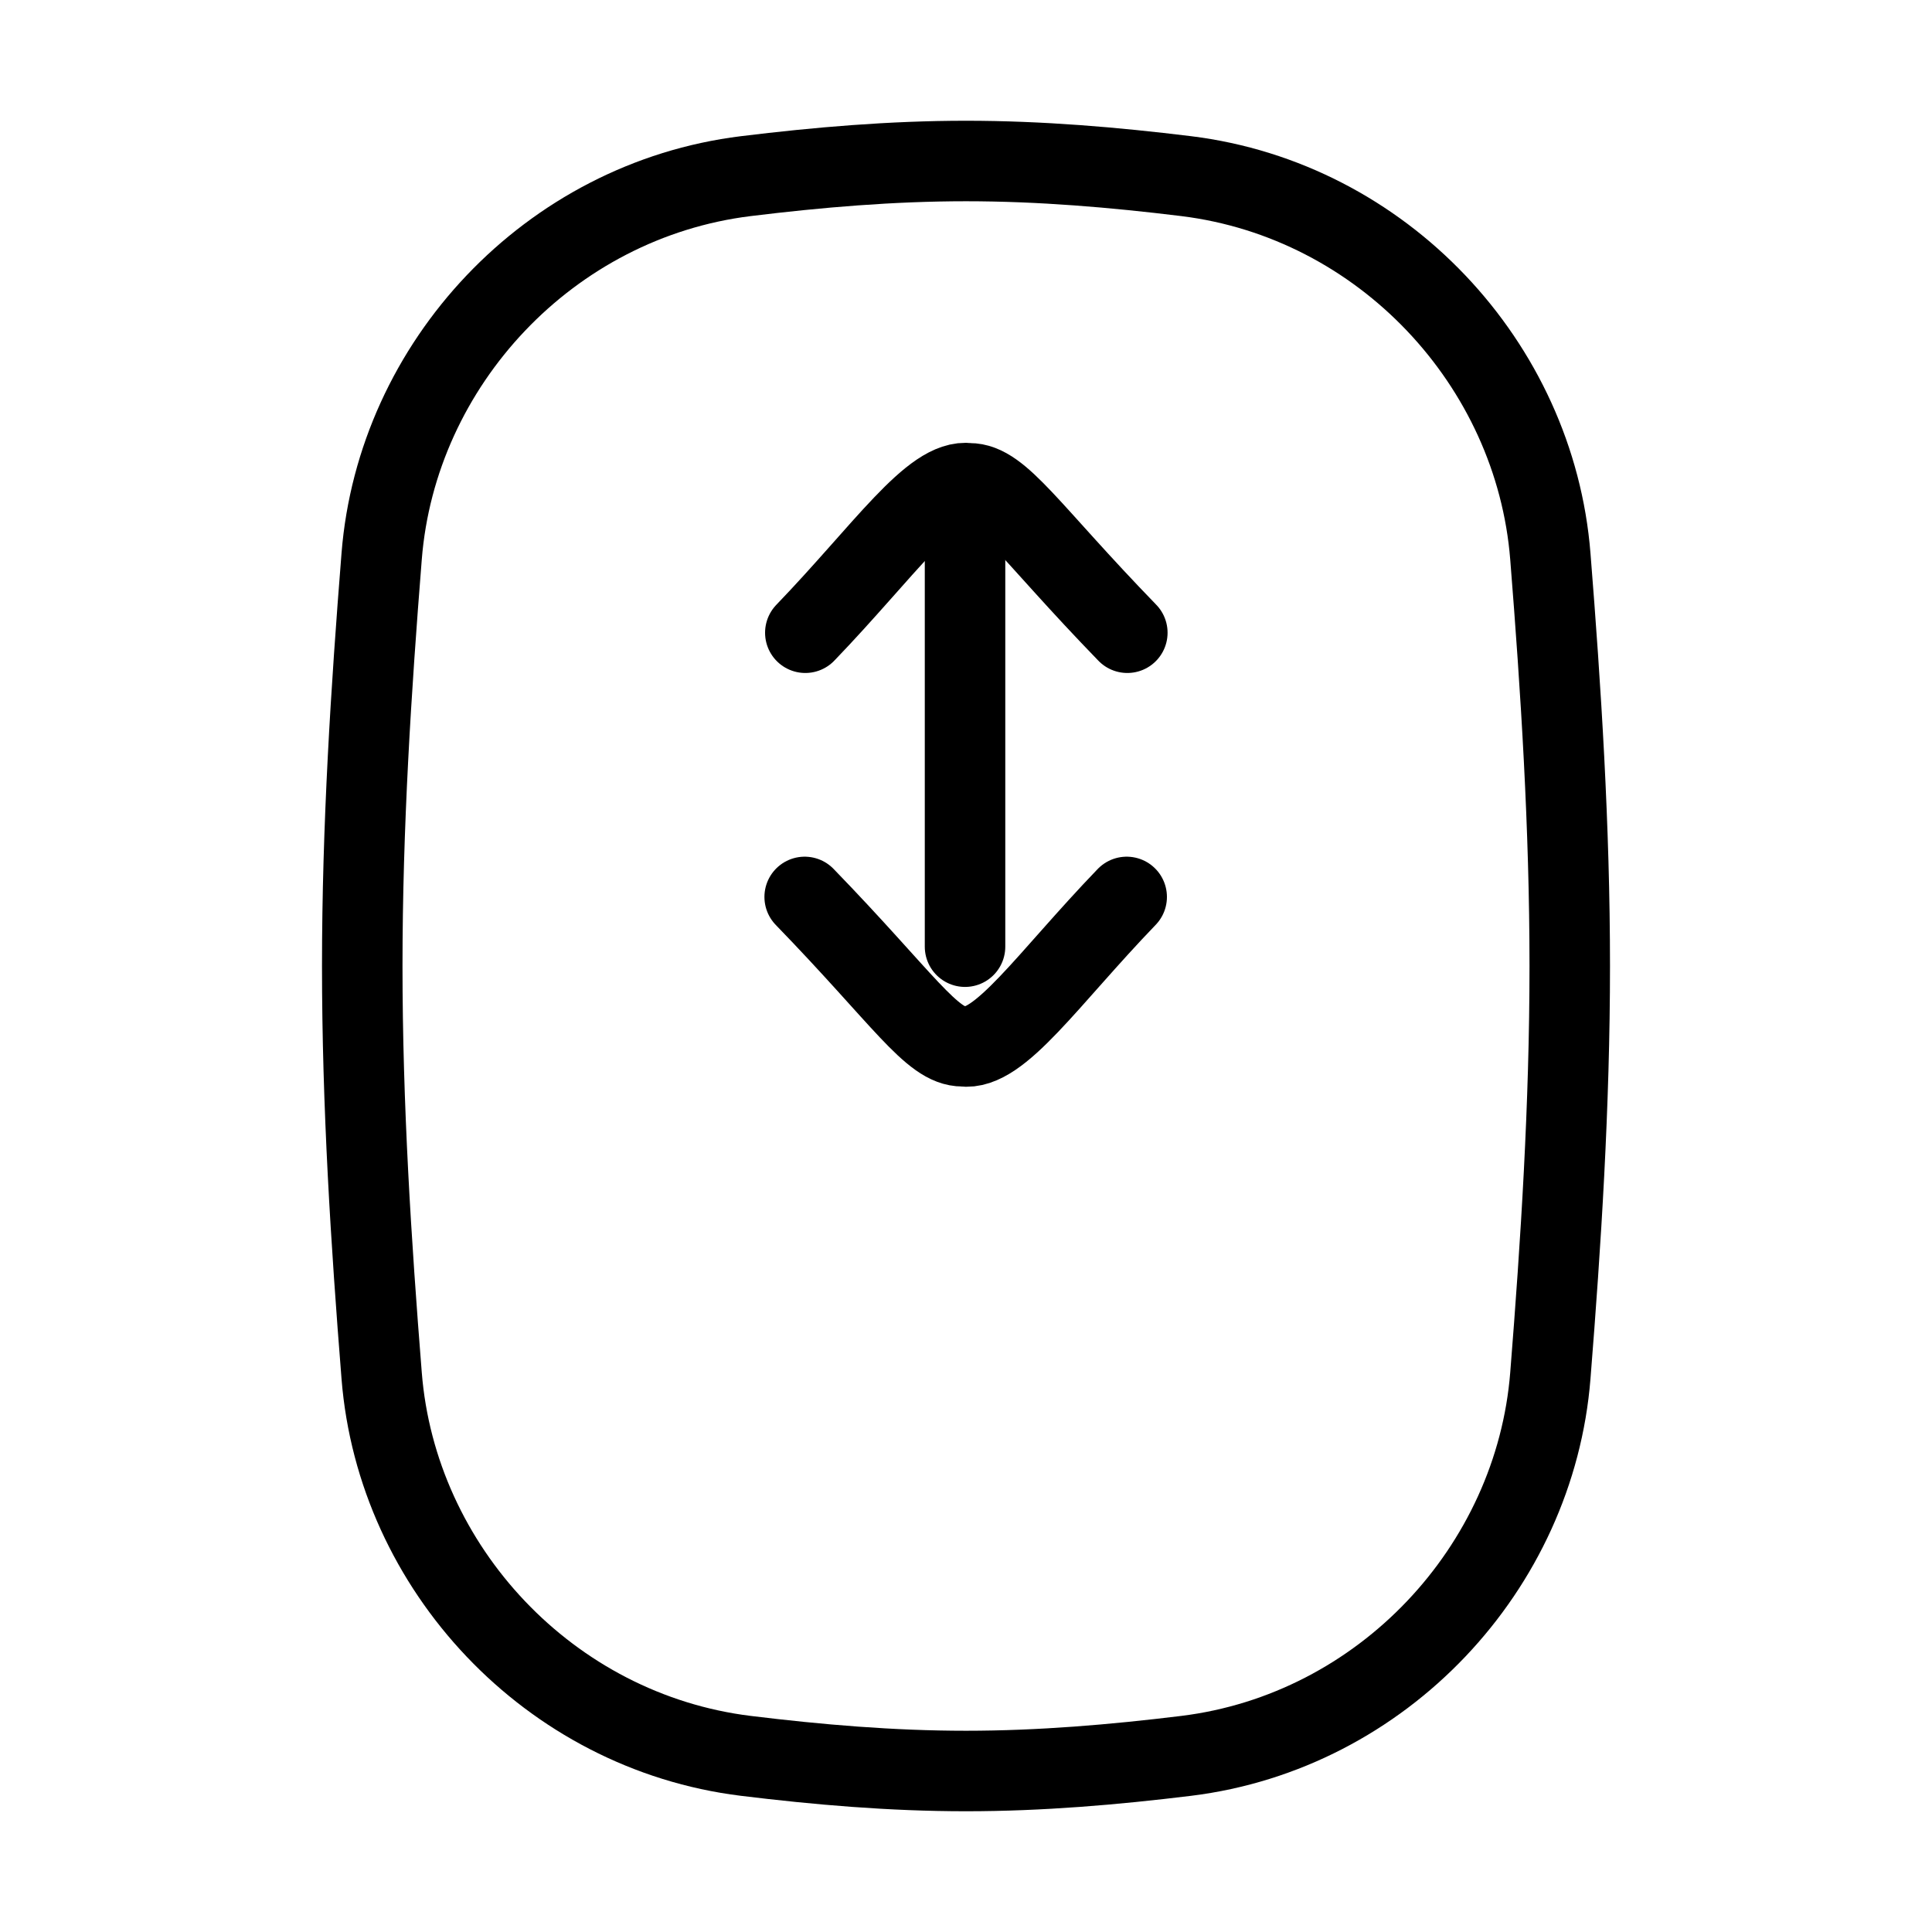 <svg xmlns="http://www.w3.org/2000/svg" viewBox="0 0 24 24" fill="none" stroke="currentColor" stroke-linecap="round" stroke-linejoin="round">
  <path d="M4.741 17.089C4.93 19.48 6.824 21.511 9.265 21.812C10.163 21.922 11.075 22 12 22C12.925 22 13.837 21.922 14.735 21.812C17.176 21.511 19.069 19.48 19.259 17.089C19.391 15.432 19.5 13.732 19.5 12C19.5 10.268 19.391 8.568 19.259 6.911C19.069 4.52 17.176 2.489 14.735 2.188C13.837 2.078 12.925 2 12 2C11.075 2 10.163 2.078 9.265 2.188C6.824 2.489 4.93 4.52 4.741 6.911C4.609 8.568 4.5 10.268 4.5 12C4.5 13.732 4.609 15.432 4.741 17.089Z" stroke="currentColor" key="k0" />
  <path d="M11.988 6.84L11.988 11.76" stroke="currentColor" key="k1" />
  <path d="M10.004 7.86C10.986 6.84 11.585 5.94 12.04 6.004C12.423 6.001 12.782 6.6 14.004 7.86" stroke="currentColor" key="k2" />
  <path d="M13.996 11.142C13.014 12.162 12.415 13.062 11.96 12.997C11.577 13 11.218 12.402 9.996 11.142" stroke="currentColor" key="k3" />
</svg>